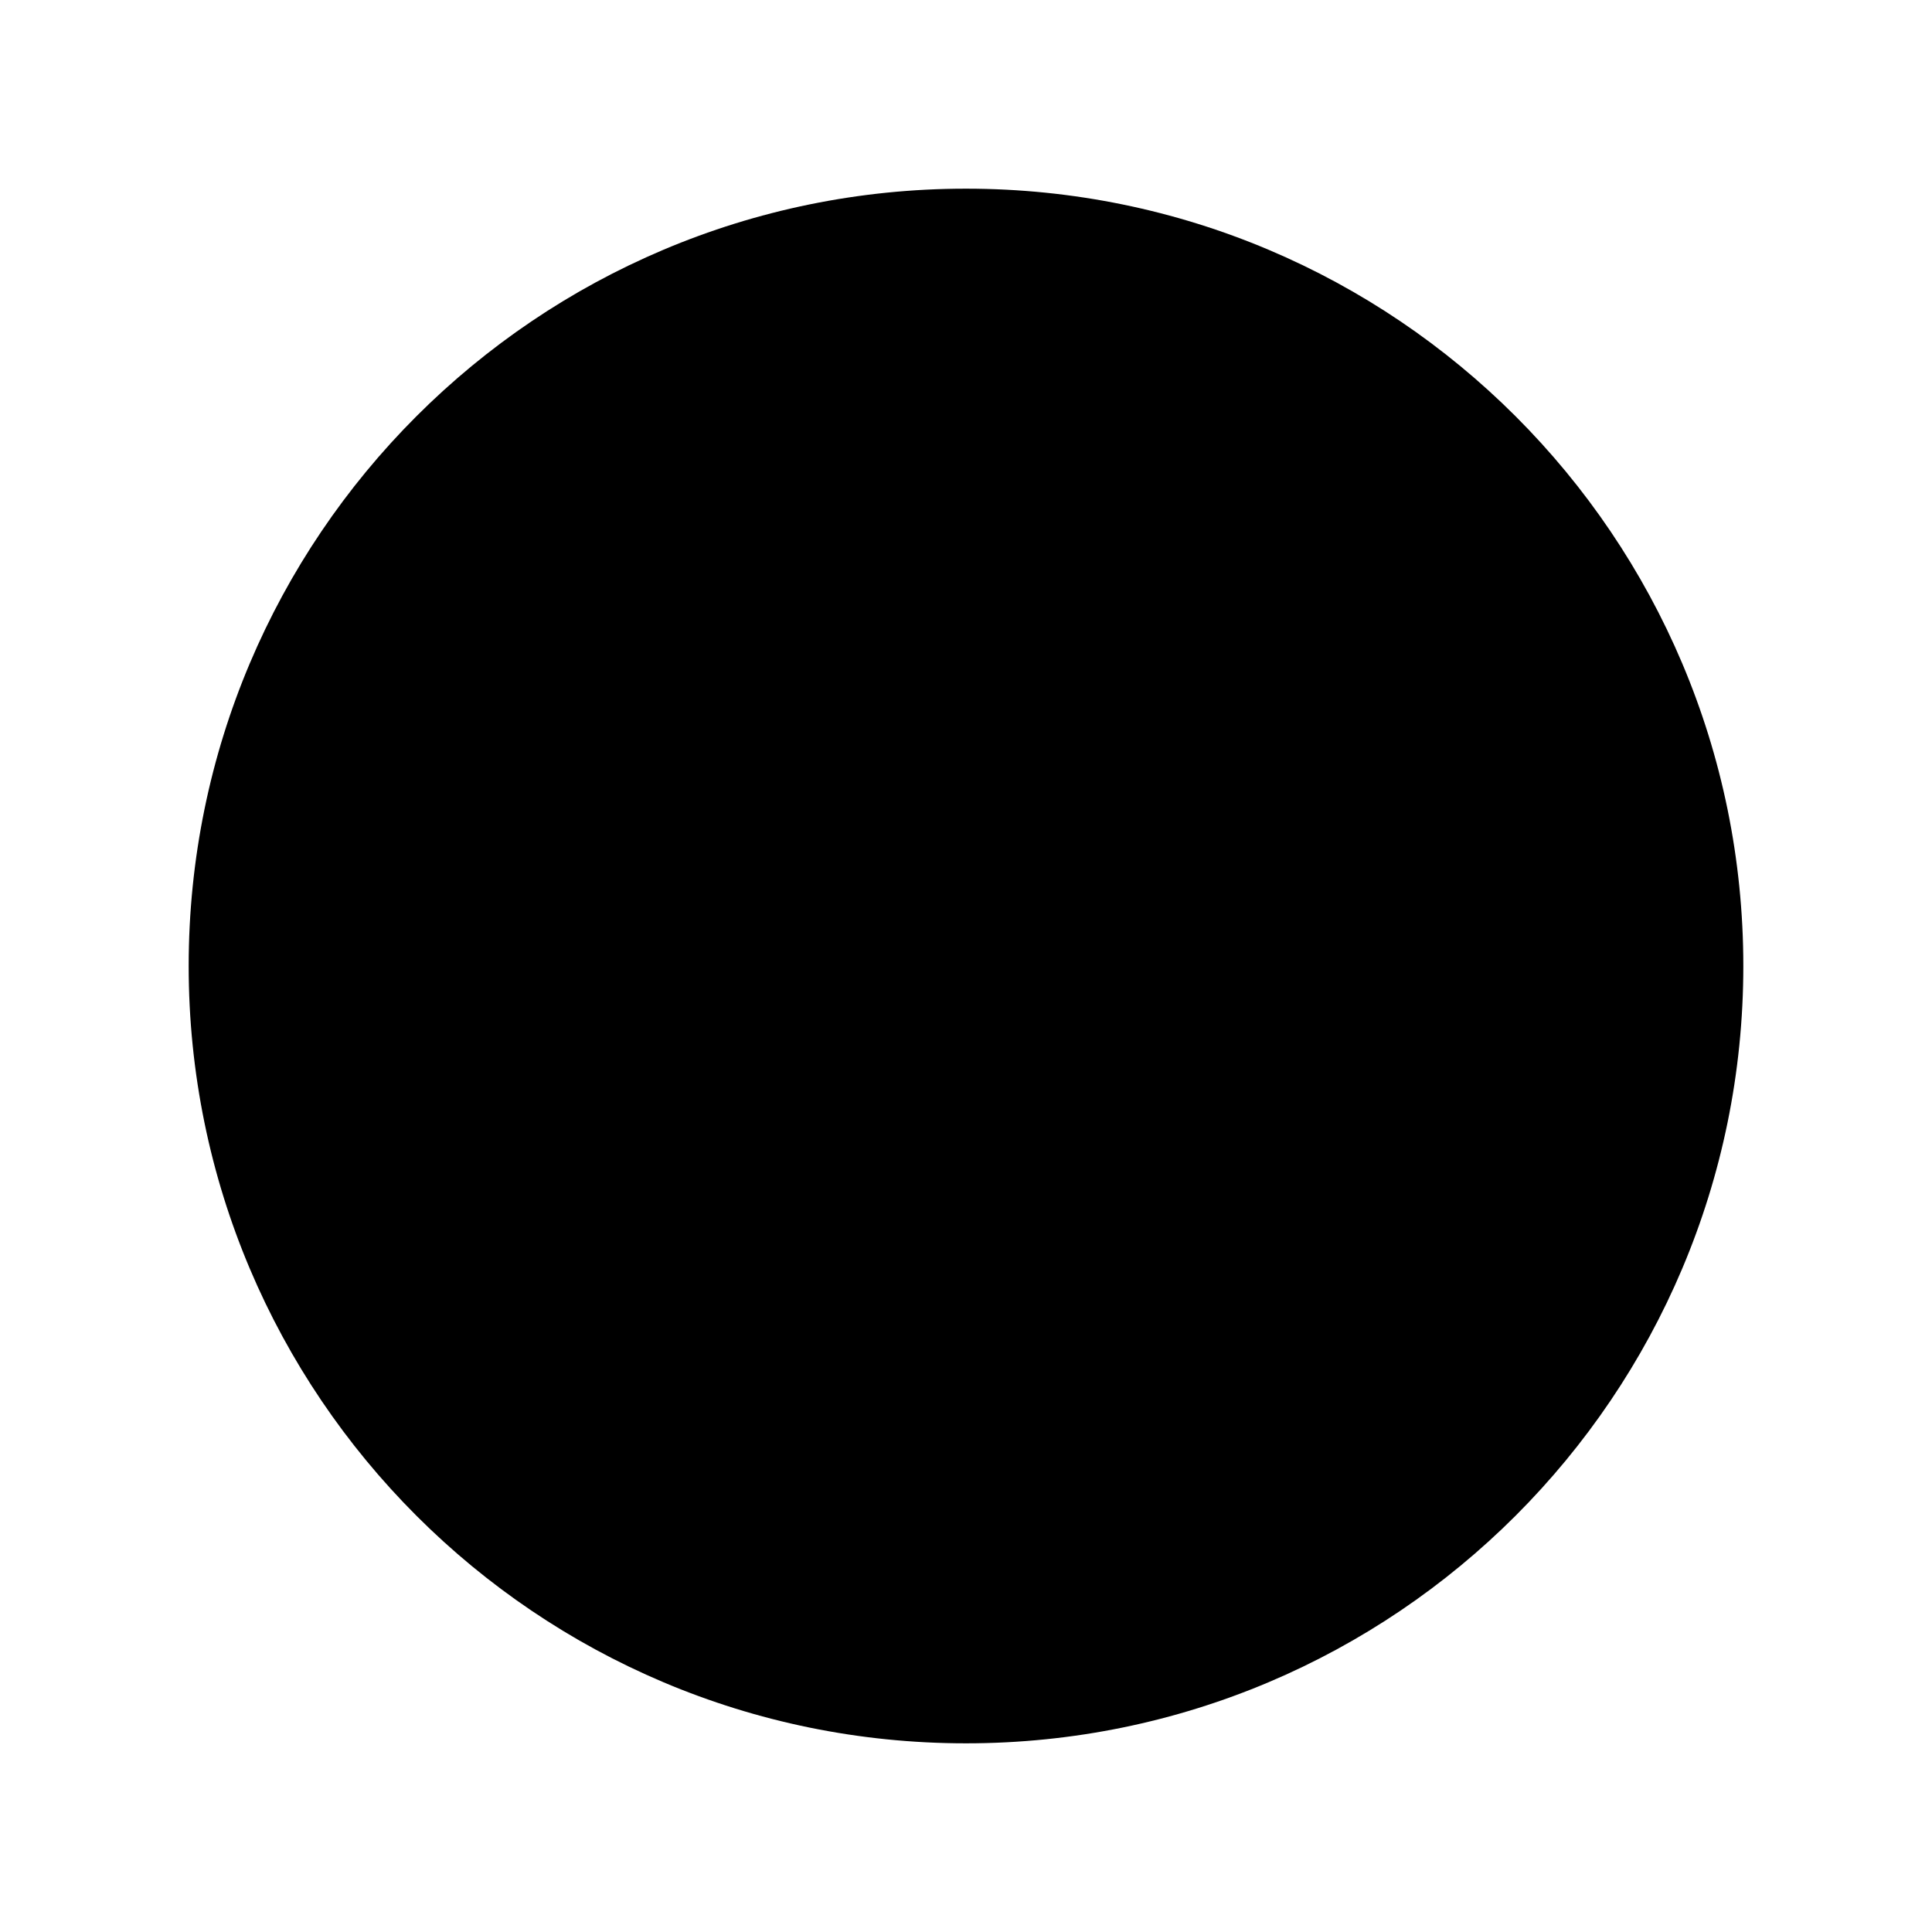 <?xml version="1.0" encoding="utf-8"?>


<!-- The icon can be used freely in both personal and commercial projects with no attribution required, but always appreciated. 
You may NOT sub-license, resell, rent, redistribute or otherwise transfer the icon without express written permission from iconmonstr.com -->


<!DOCTYPE svg PUBLIC "-//W3C//DTD SVG 1.1//EN" "http://www.w3.org/Graphics/SVG/1.1/DTD/svg11.dtd">

<svg version="1.1" xmlns="http://www.w3.org/2000/svg" xmlns:xlink="http://www.w3.org/1999/xlink" x="0px" y="0px"

	 width="100%" height="100%" viewBox="0 0 512 512" enable-background="new 0 0 512 512" xml:space="preserve" class="textColor"><circle r="200" cy="256" cx="256"/>

<path class="clrInfo" d="M256,50C142.229,50,50,142.229,50,256s92.229,206,206,206s206-92.229,206-206S369.771,50,256,50z

	 M256,435.863c-99.397,0-179.863-80.577-179.863-179.864c0-99.396,80.574-179.863,179.863-179.863

	c99.396,0,179.863,80.575,179.863,179.863C435.863,355.396,355.287,435.863,256,435.863z M256,96.226

	c-88.241,0-159.774,71.533-159.774,159.774S167.759,415.774,256,415.774S415.774,344.241,415.774,256S344.241,96.226,256,96.226z

	 M257.901,372.18c-13.661,0-24.739-11.079-24.739-24.743c0-13.66,11.078-24.735,24.739-24.735c13.665,0,24.74,11.075,24.74,24.735

	C282.642,361.101,271.566,372.18,257.901,372.18z M277.353,299.053v4.45c0,0-37.092,0-40.783,0v-4.45

	c0-12.594,1.839-28.748,16.459-42.793c14.622-14.047,32.894-25.65,32.894-43.198c0-19.399-13.464-29.659-30.438-29.659

	c-28.284,0-30.133,29.335-30.829,35.793h-39.665c1.056-30.589,13.984-73.373,70.732-73.373c49.178,0,71.289,32.936,71.289,63.822

	C327.011,258.806,277.353,267.346,277.353,299.053z"/>

</svg>


